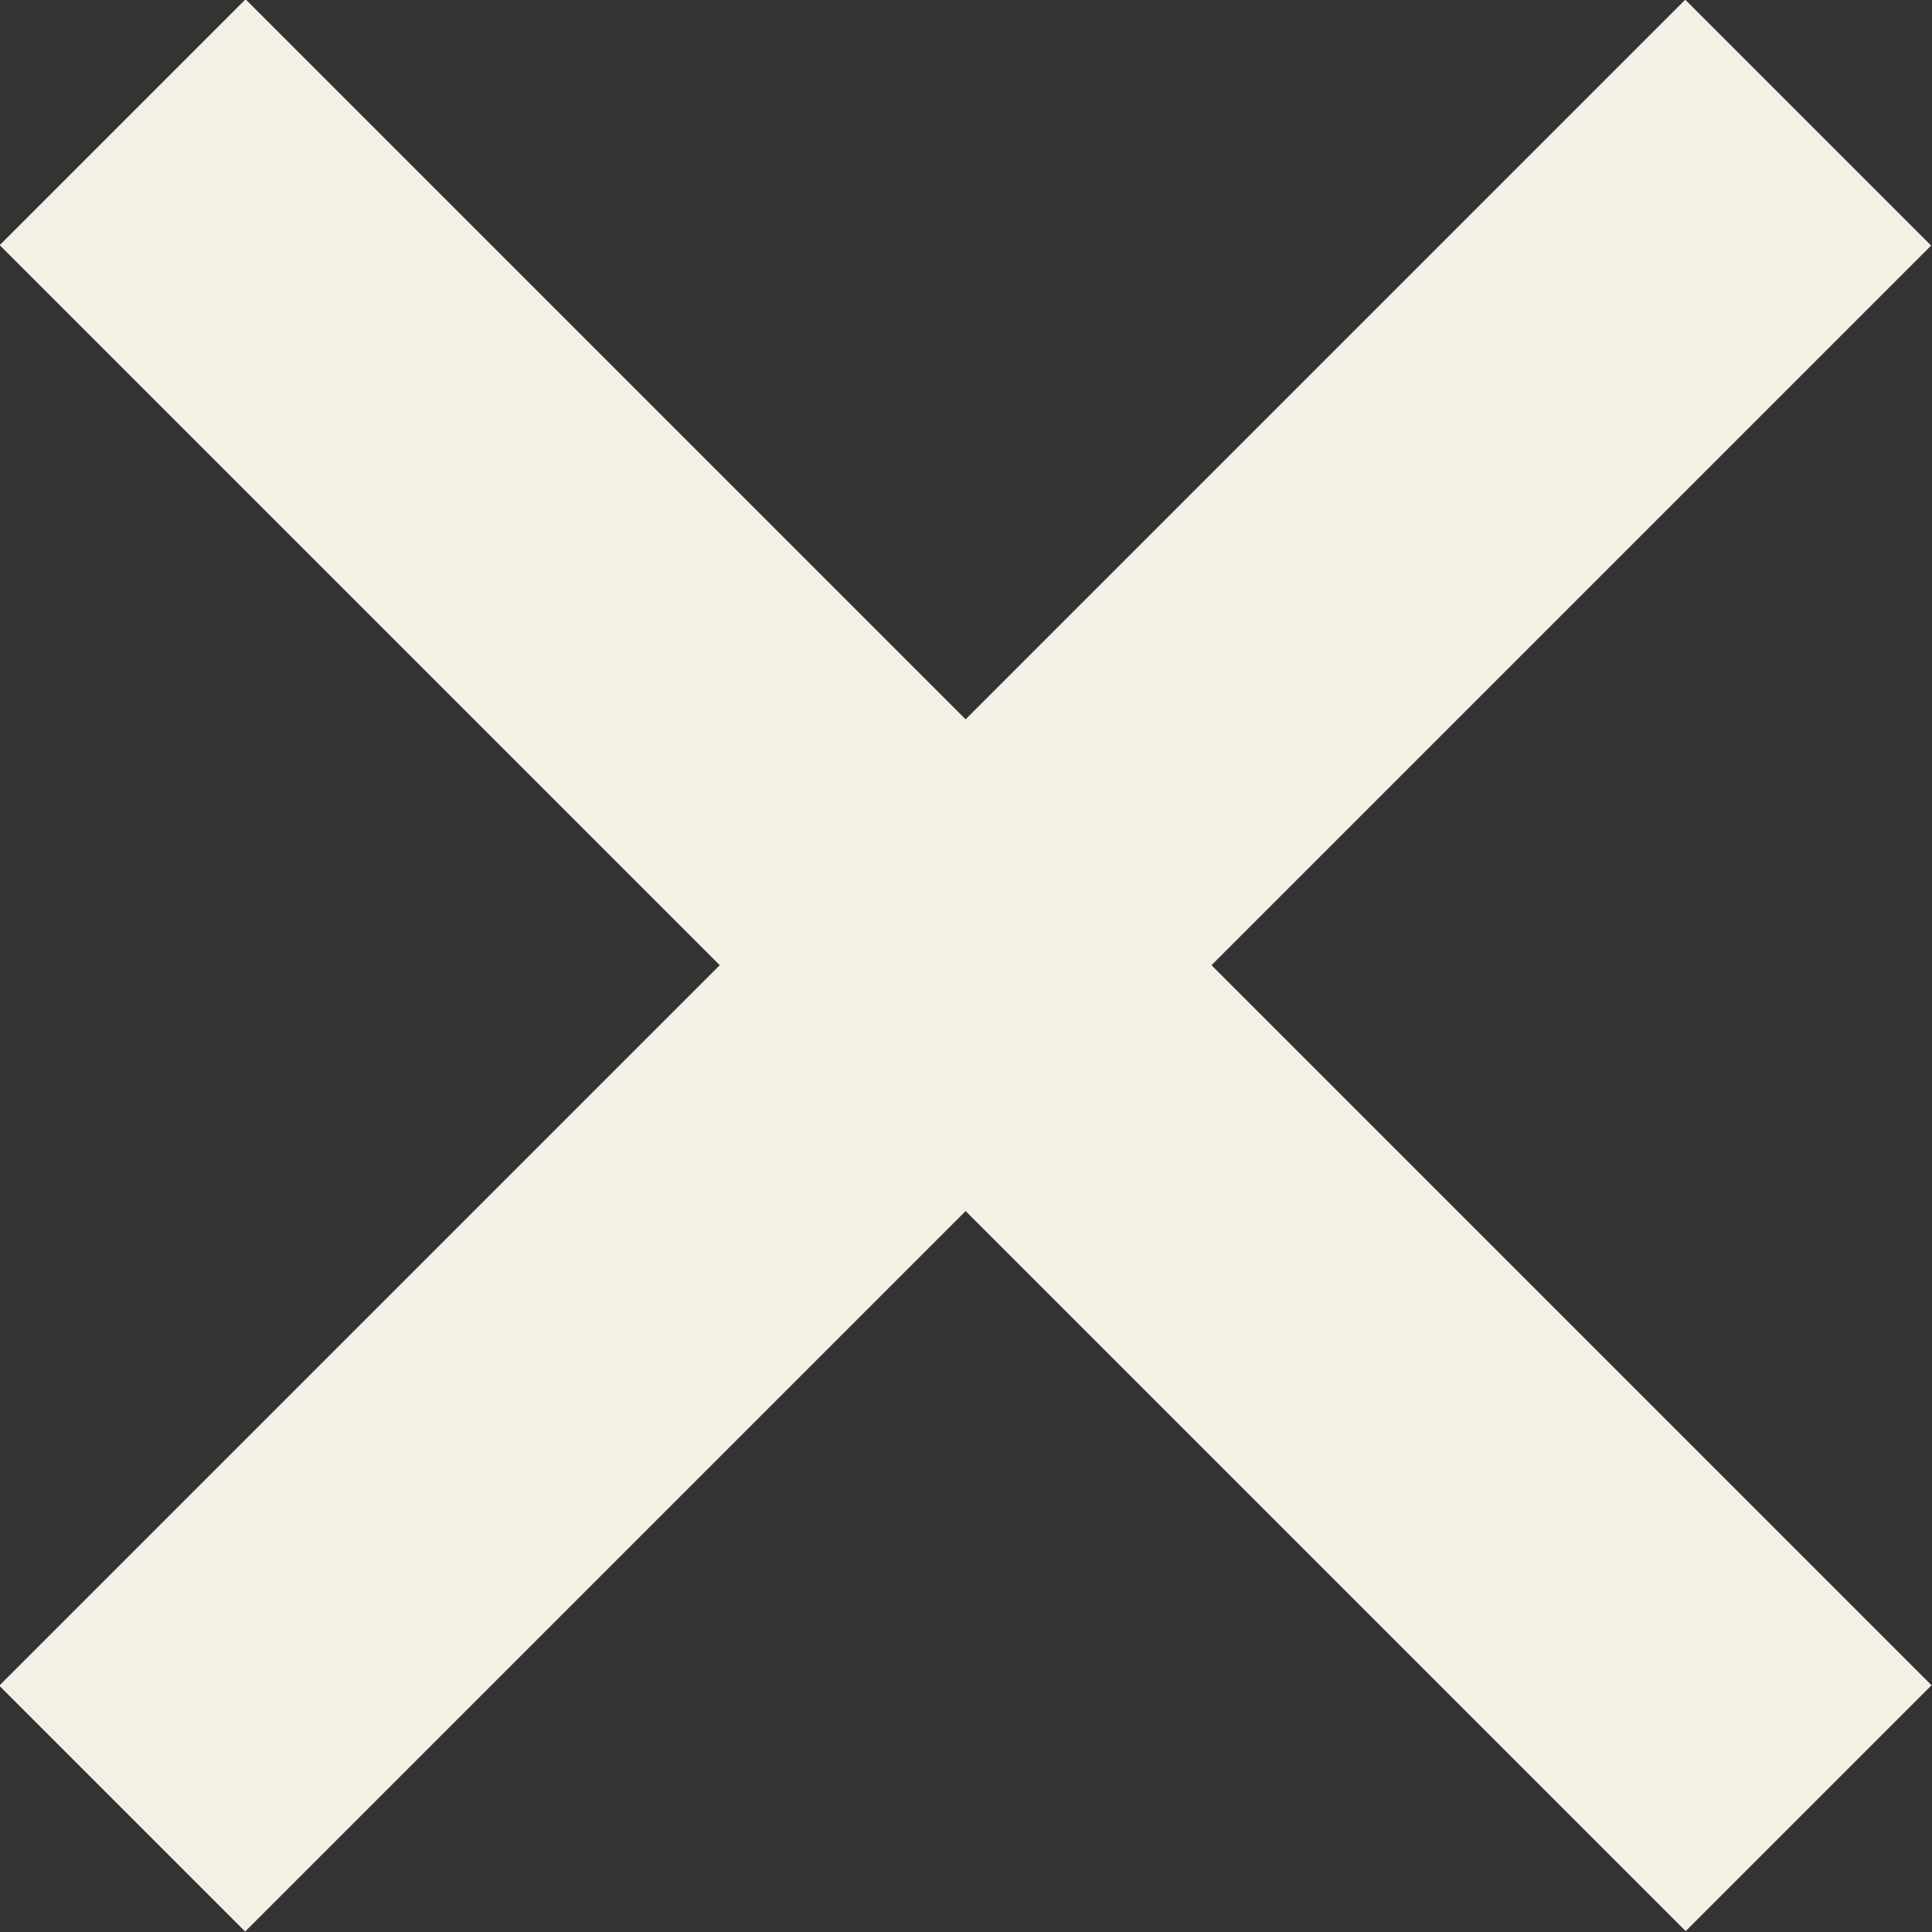 <svg xmlns="http://www.w3.org/2000/svg" viewBox="0 0 25.67 25.67"><rect x="0" y="0" width="25.67" height="25.67" fill="#333333" stroke="none"/><defs><style>.cls-1{fill:#f4f0e6;}</style></defs><title>Recurso 2</title><g id="Capa_2" data-name="Capa 2"><g id="Layer_1" data-name="Layer 1"><rect class="cls-1" x="-3.01" y="10.52" width="31.68" height="4.62" transform="translate(-5.32 12.83) rotate(-45)"/><rect class="cls-1" x="-3.01" y="10.52" width="31.68" height="4.62" transform="translate(12.83 -5.32) rotate(45)"/></g></g></svg>